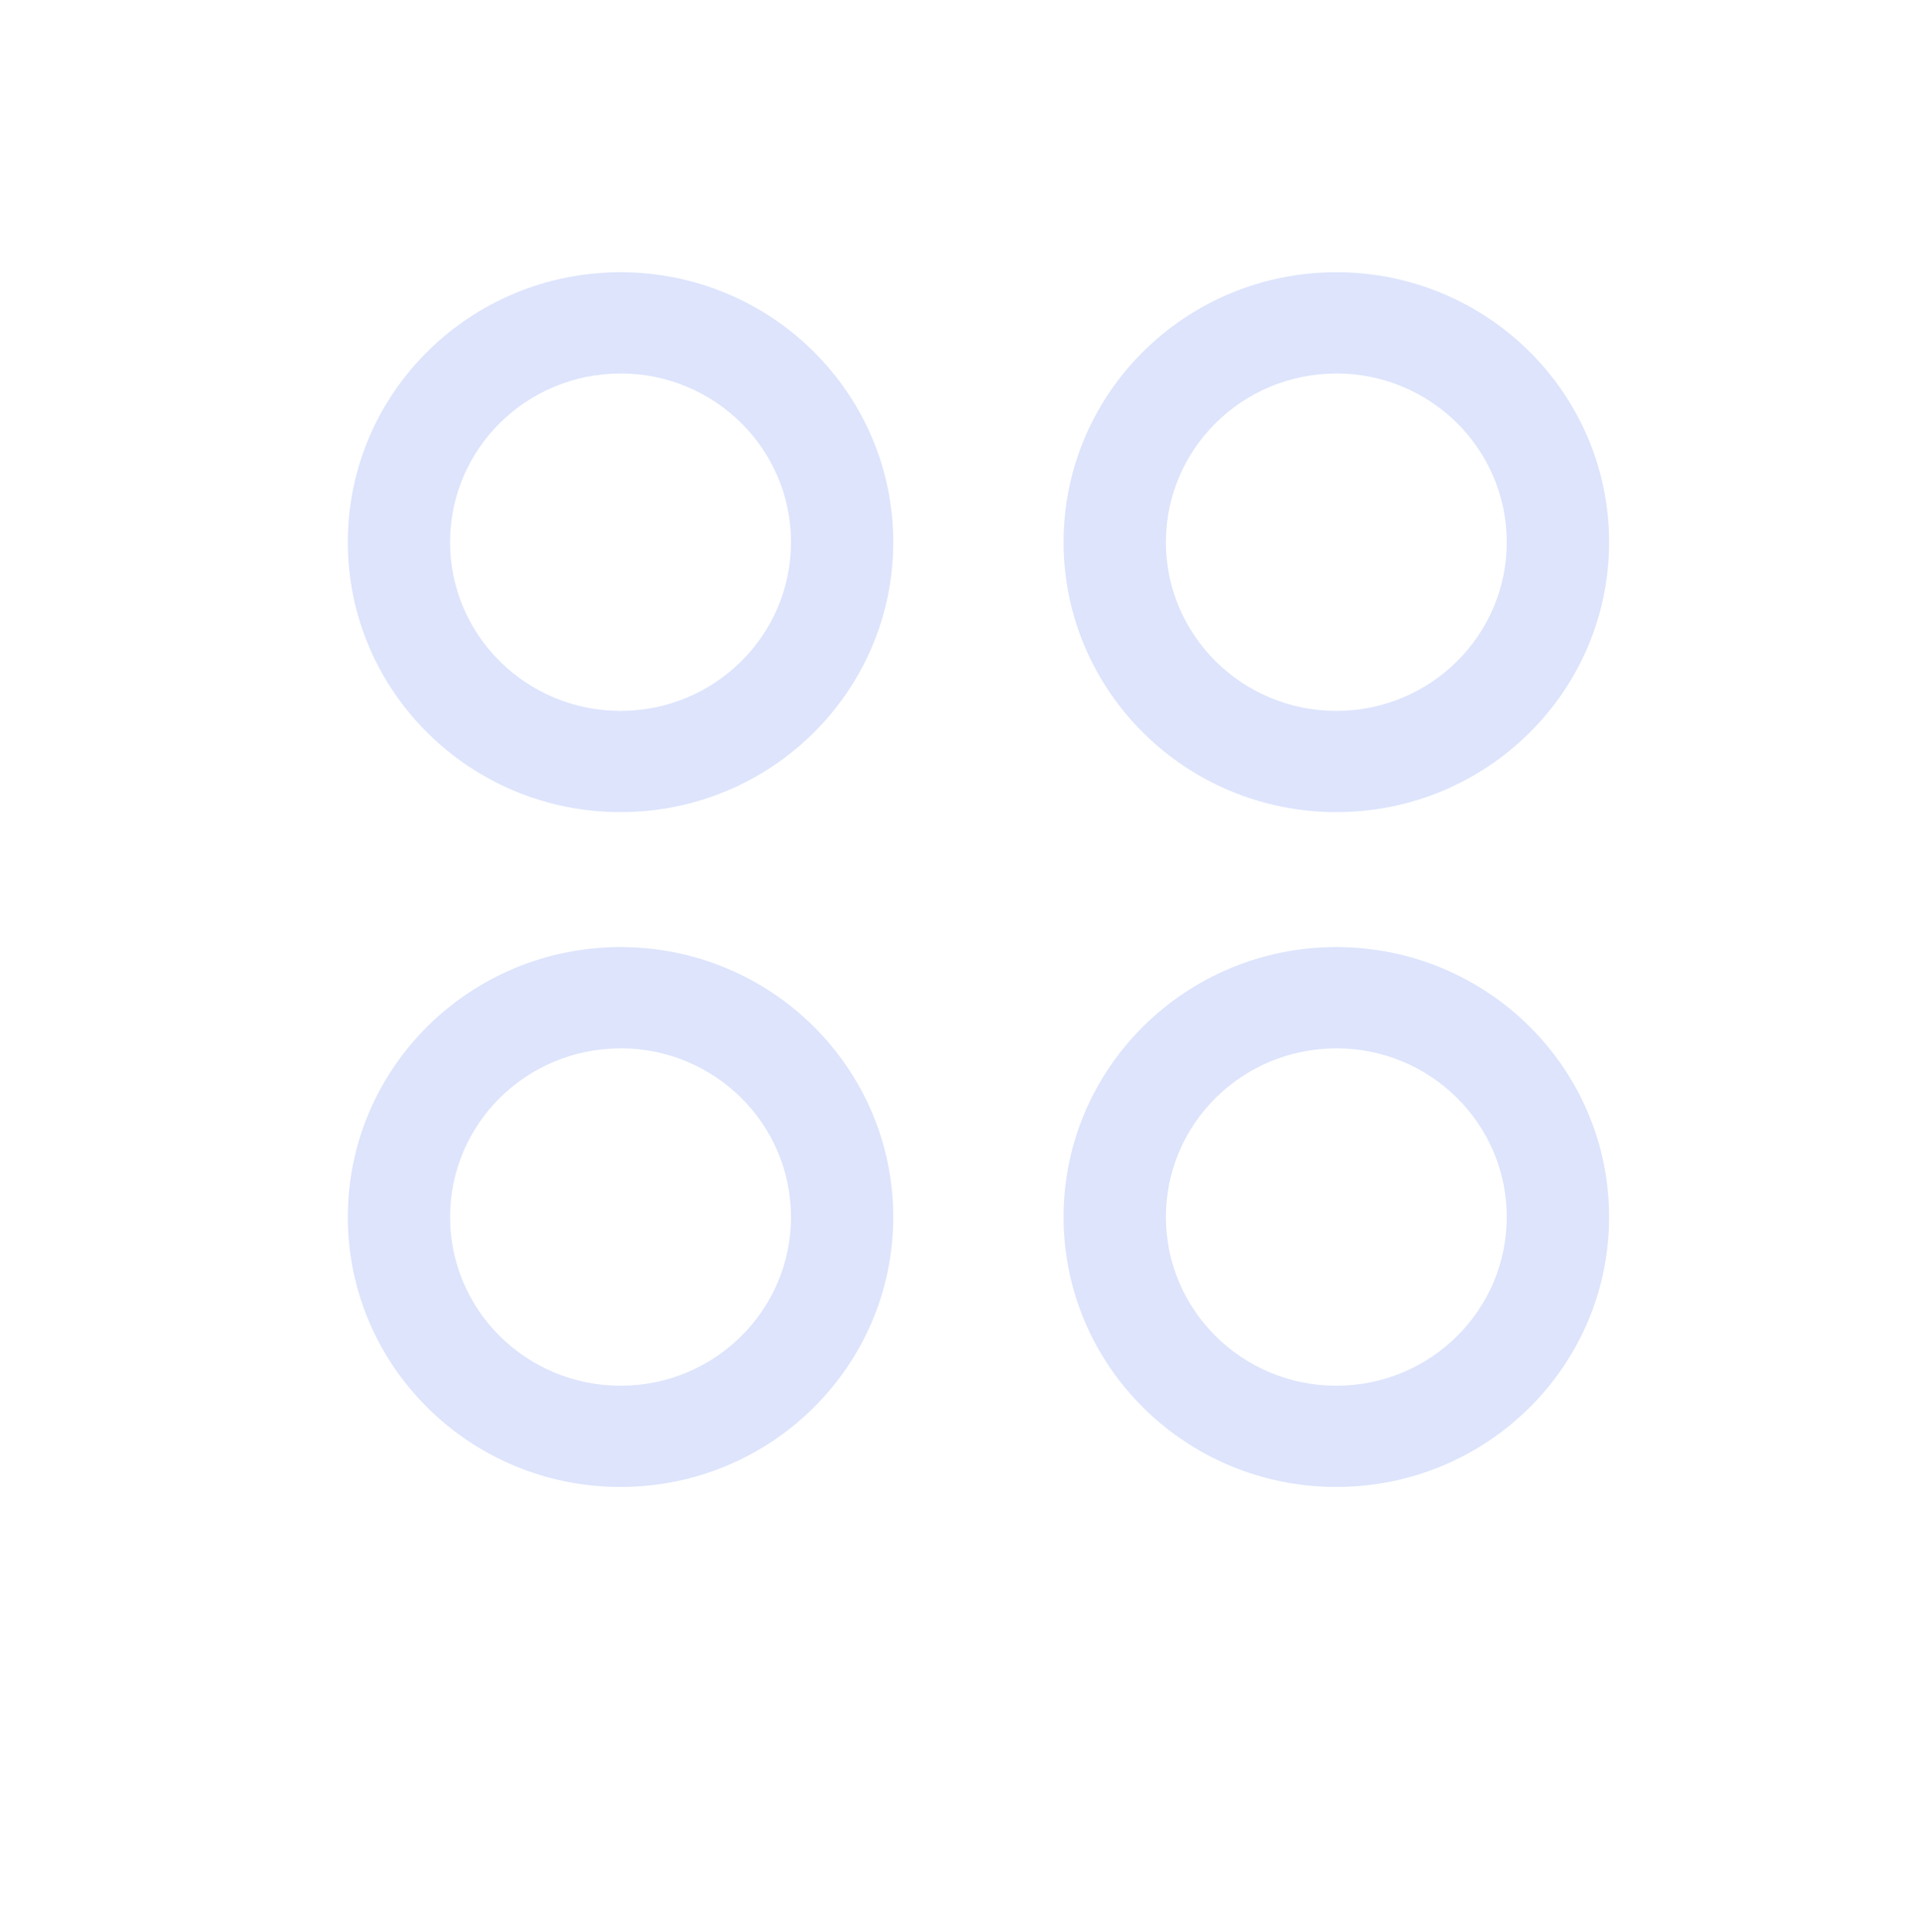 <svg width="140" height="141" viewBox="0 0 140 141" fill="none" xmlns="http://www.w3.org/2000/svg">
<path d="M45.296 19.871C56.286 19.871 65.199 28.694 65.199 39.571C65.199 50.453 56.286 59.272 45.292 59.272C34.301 59.272 25.389 50.449 25.389 39.571C25.389 28.69 34.301 19.871 45.296 19.871ZM45.296 27.261C38.423 27.261 32.852 32.77 32.852 39.571C32.852 46.373 38.423 51.886 45.296 51.886C52.165 51.886 57.736 46.373 57.736 39.571C57.736 32.77 52.165 27.257 45.296 27.257V27.261ZM45.296 69.125C56.286 69.125 65.199 77.948 65.199 88.826C65.199 99.707 56.286 108.526 45.292 108.526C34.301 108.526 25.389 99.703 25.389 88.826C25.389 77.944 34.301 69.125 45.296 69.125ZM45.296 76.515C38.423 76.515 32.852 82.023 32.852 88.826C32.852 95.627 38.423 101.14 45.296 101.14C52.165 101.14 57.736 95.627 57.736 88.826C57.736 82.023 52.165 76.511 45.296 76.511V76.515ZM97.542 19.871C108.537 19.871 117.45 28.694 117.45 39.571C117.45 50.453 108.537 59.272 97.542 59.272C86.552 59.272 77.635 50.449 77.635 39.571C77.635 28.69 86.552 19.871 97.542 19.871ZM97.542 27.261C90.673 27.261 85.102 32.77 85.102 39.571C85.102 46.373 90.673 51.886 97.542 51.886C104.415 51.886 109.982 46.373 109.982 39.571C109.982 32.77 104.415 27.257 97.542 27.257V27.261ZM97.542 69.125C108.537 69.125 117.45 77.948 117.45 88.826C117.45 99.707 108.537 108.526 97.542 108.526C86.552 108.526 77.635 99.703 77.635 88.826C77.635 77.944 86.552 69.125 97.542 69.125ZM97.542 76.515C90.673 76.515 85.102 82.023 85.102 88.826C85.102 95.627 90.673 101.14 97.542 101.14C104.415 101.14 109.982 95.627 109.982 88.826C109.982 82.023 104.415 76.511 97.542 76.511V76.515Z" fill="#557BF1" fill-opacity="0.2"/>
</svg>
